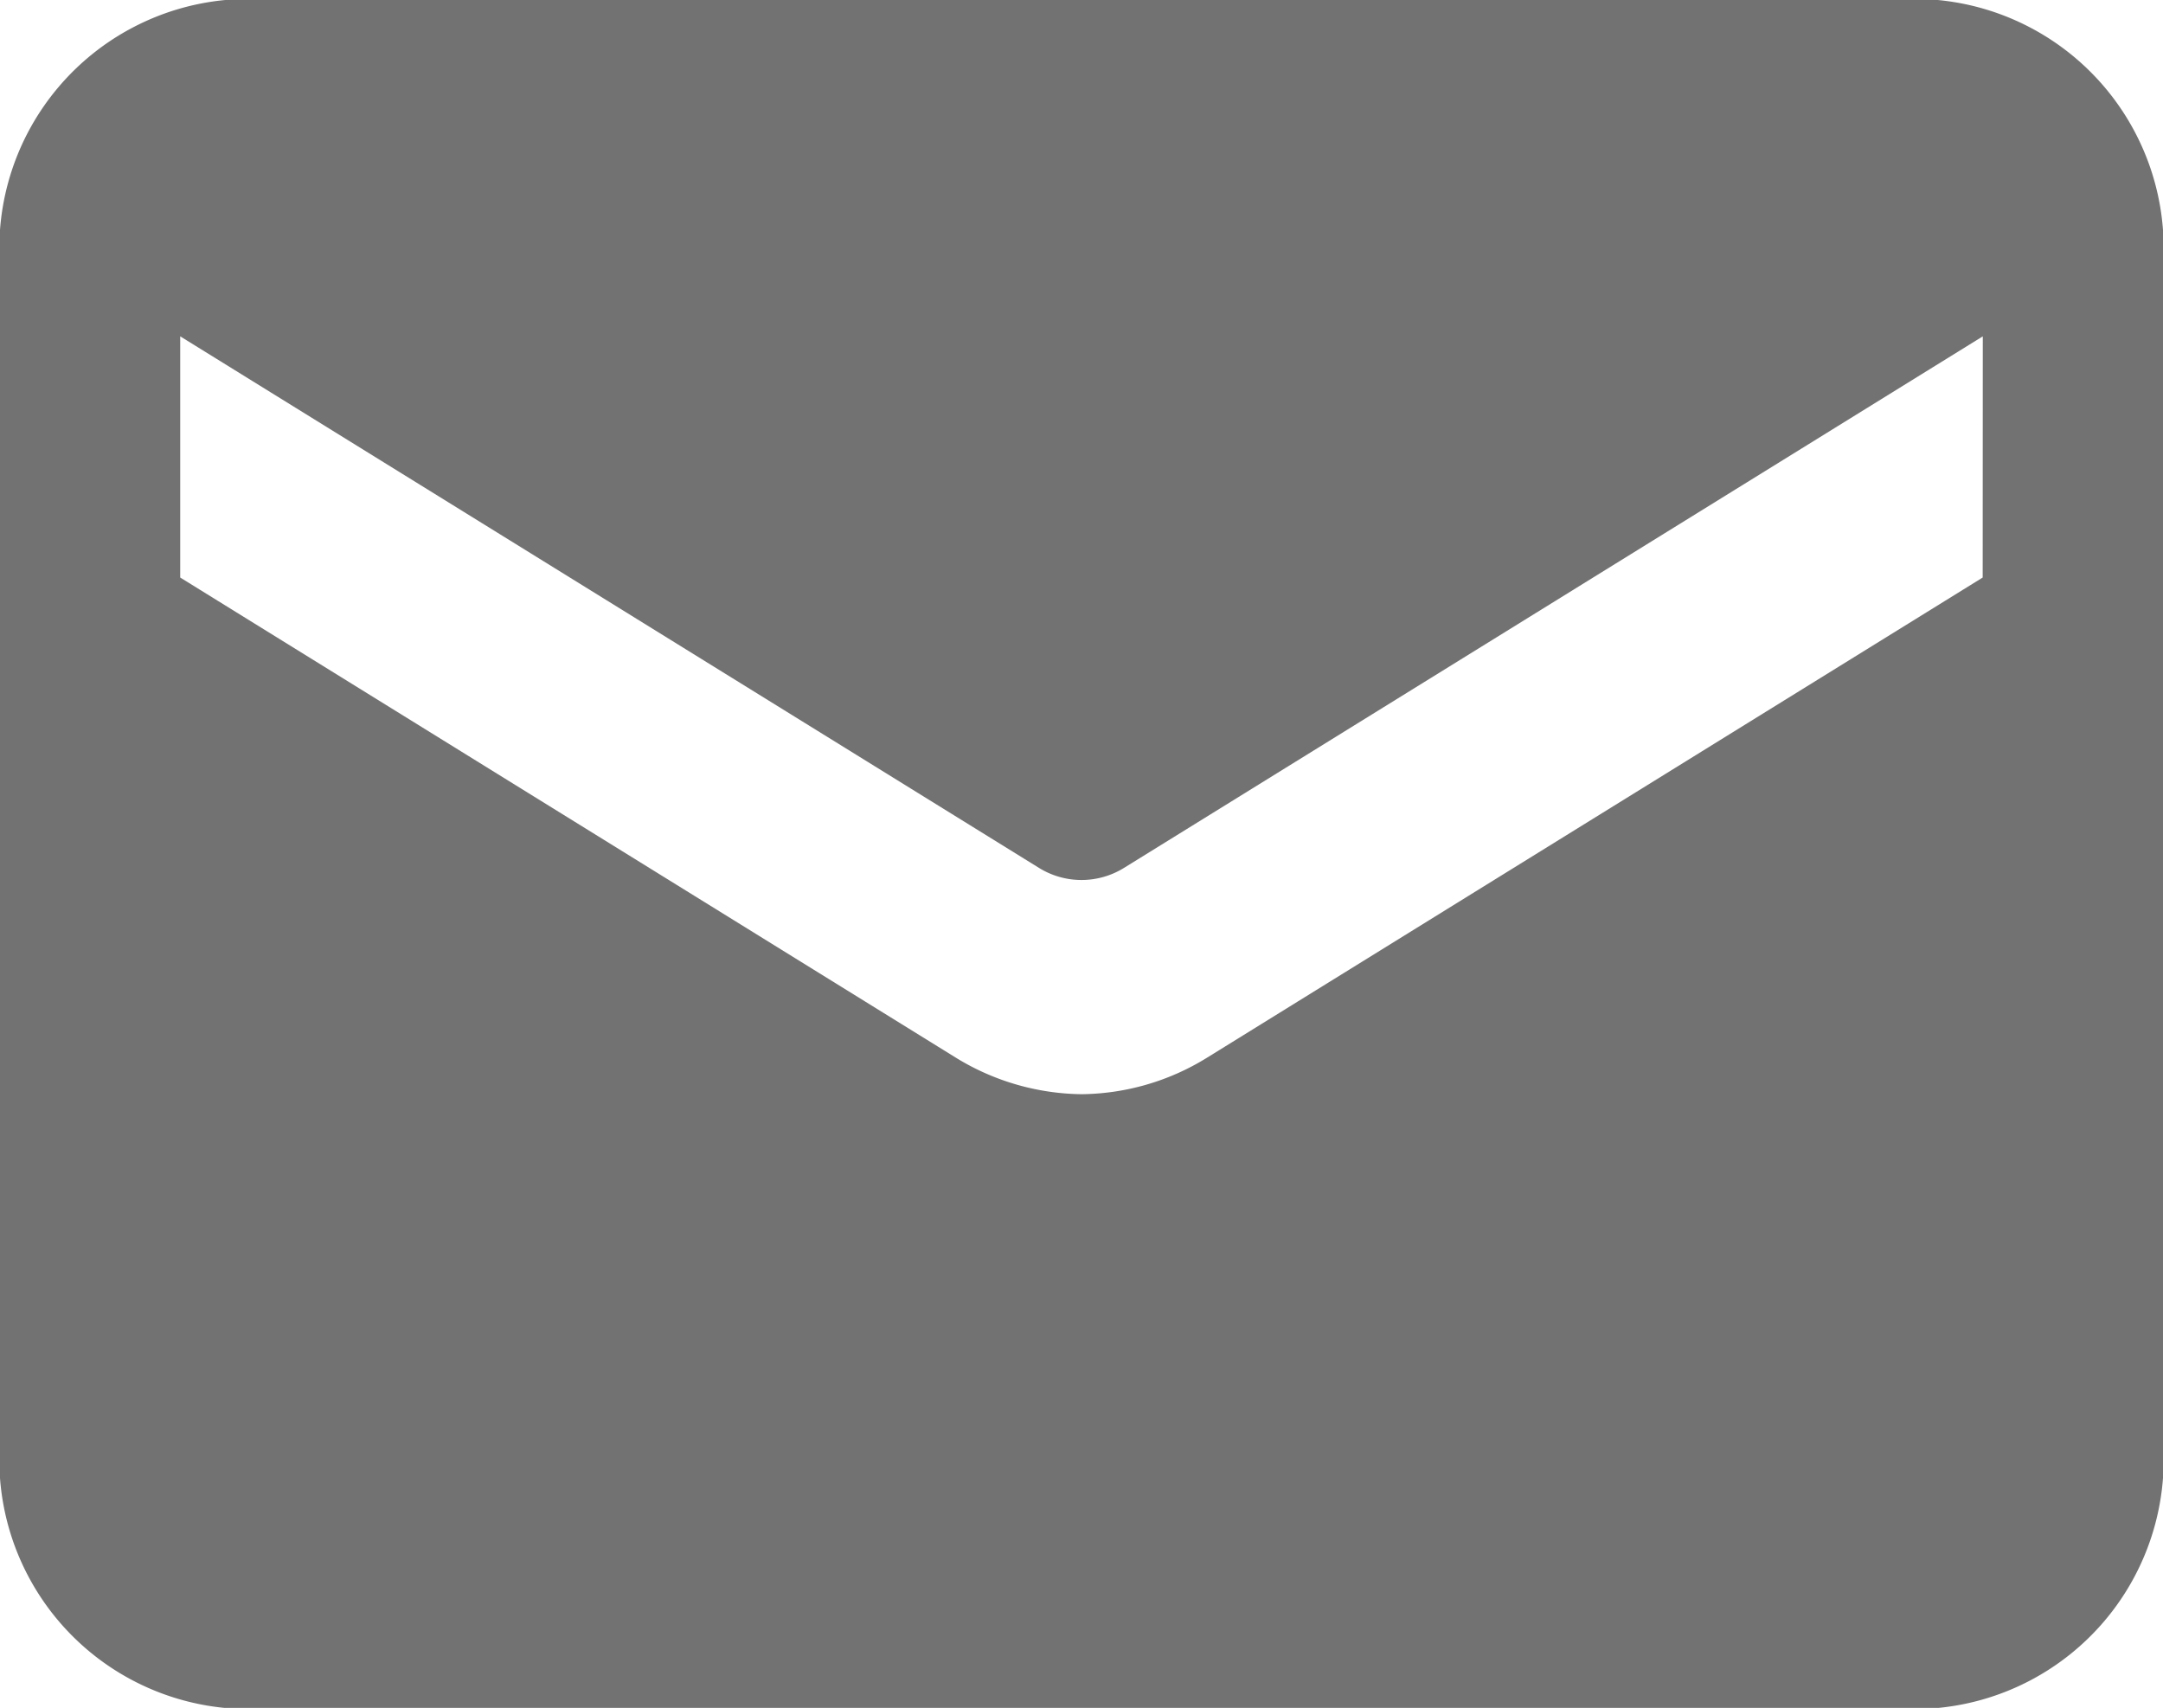 <svg xmlns="http://www.w3.org/2000/svg" width="19.937" height="15.741" viewBox="0 0 19.937 15.741">
  <path id="email_2_" data-name="email (2)" d="M17.86,4H2.077A2.3,2.3,0,0,0,0,6.46V17.282a2.3,2.3,0,0,0,2.077,2.46H17.86a2.3,2.3,0,0,0,2.077-2.46V6.46A2.3,2.3,0,0,0,17.86,4Zm.415,5.323L11.123,13.75a2.236,2.236,0,0,1-1.155.335,2.259,2.259,0,0,1-1.155-.335L1.661,9.323V7.1L9.578,12a.744.744,0,0,0,.781,0l7.917-4.9Z" transform="translate(0 -4)" fill="#727272"/>
</svg>
